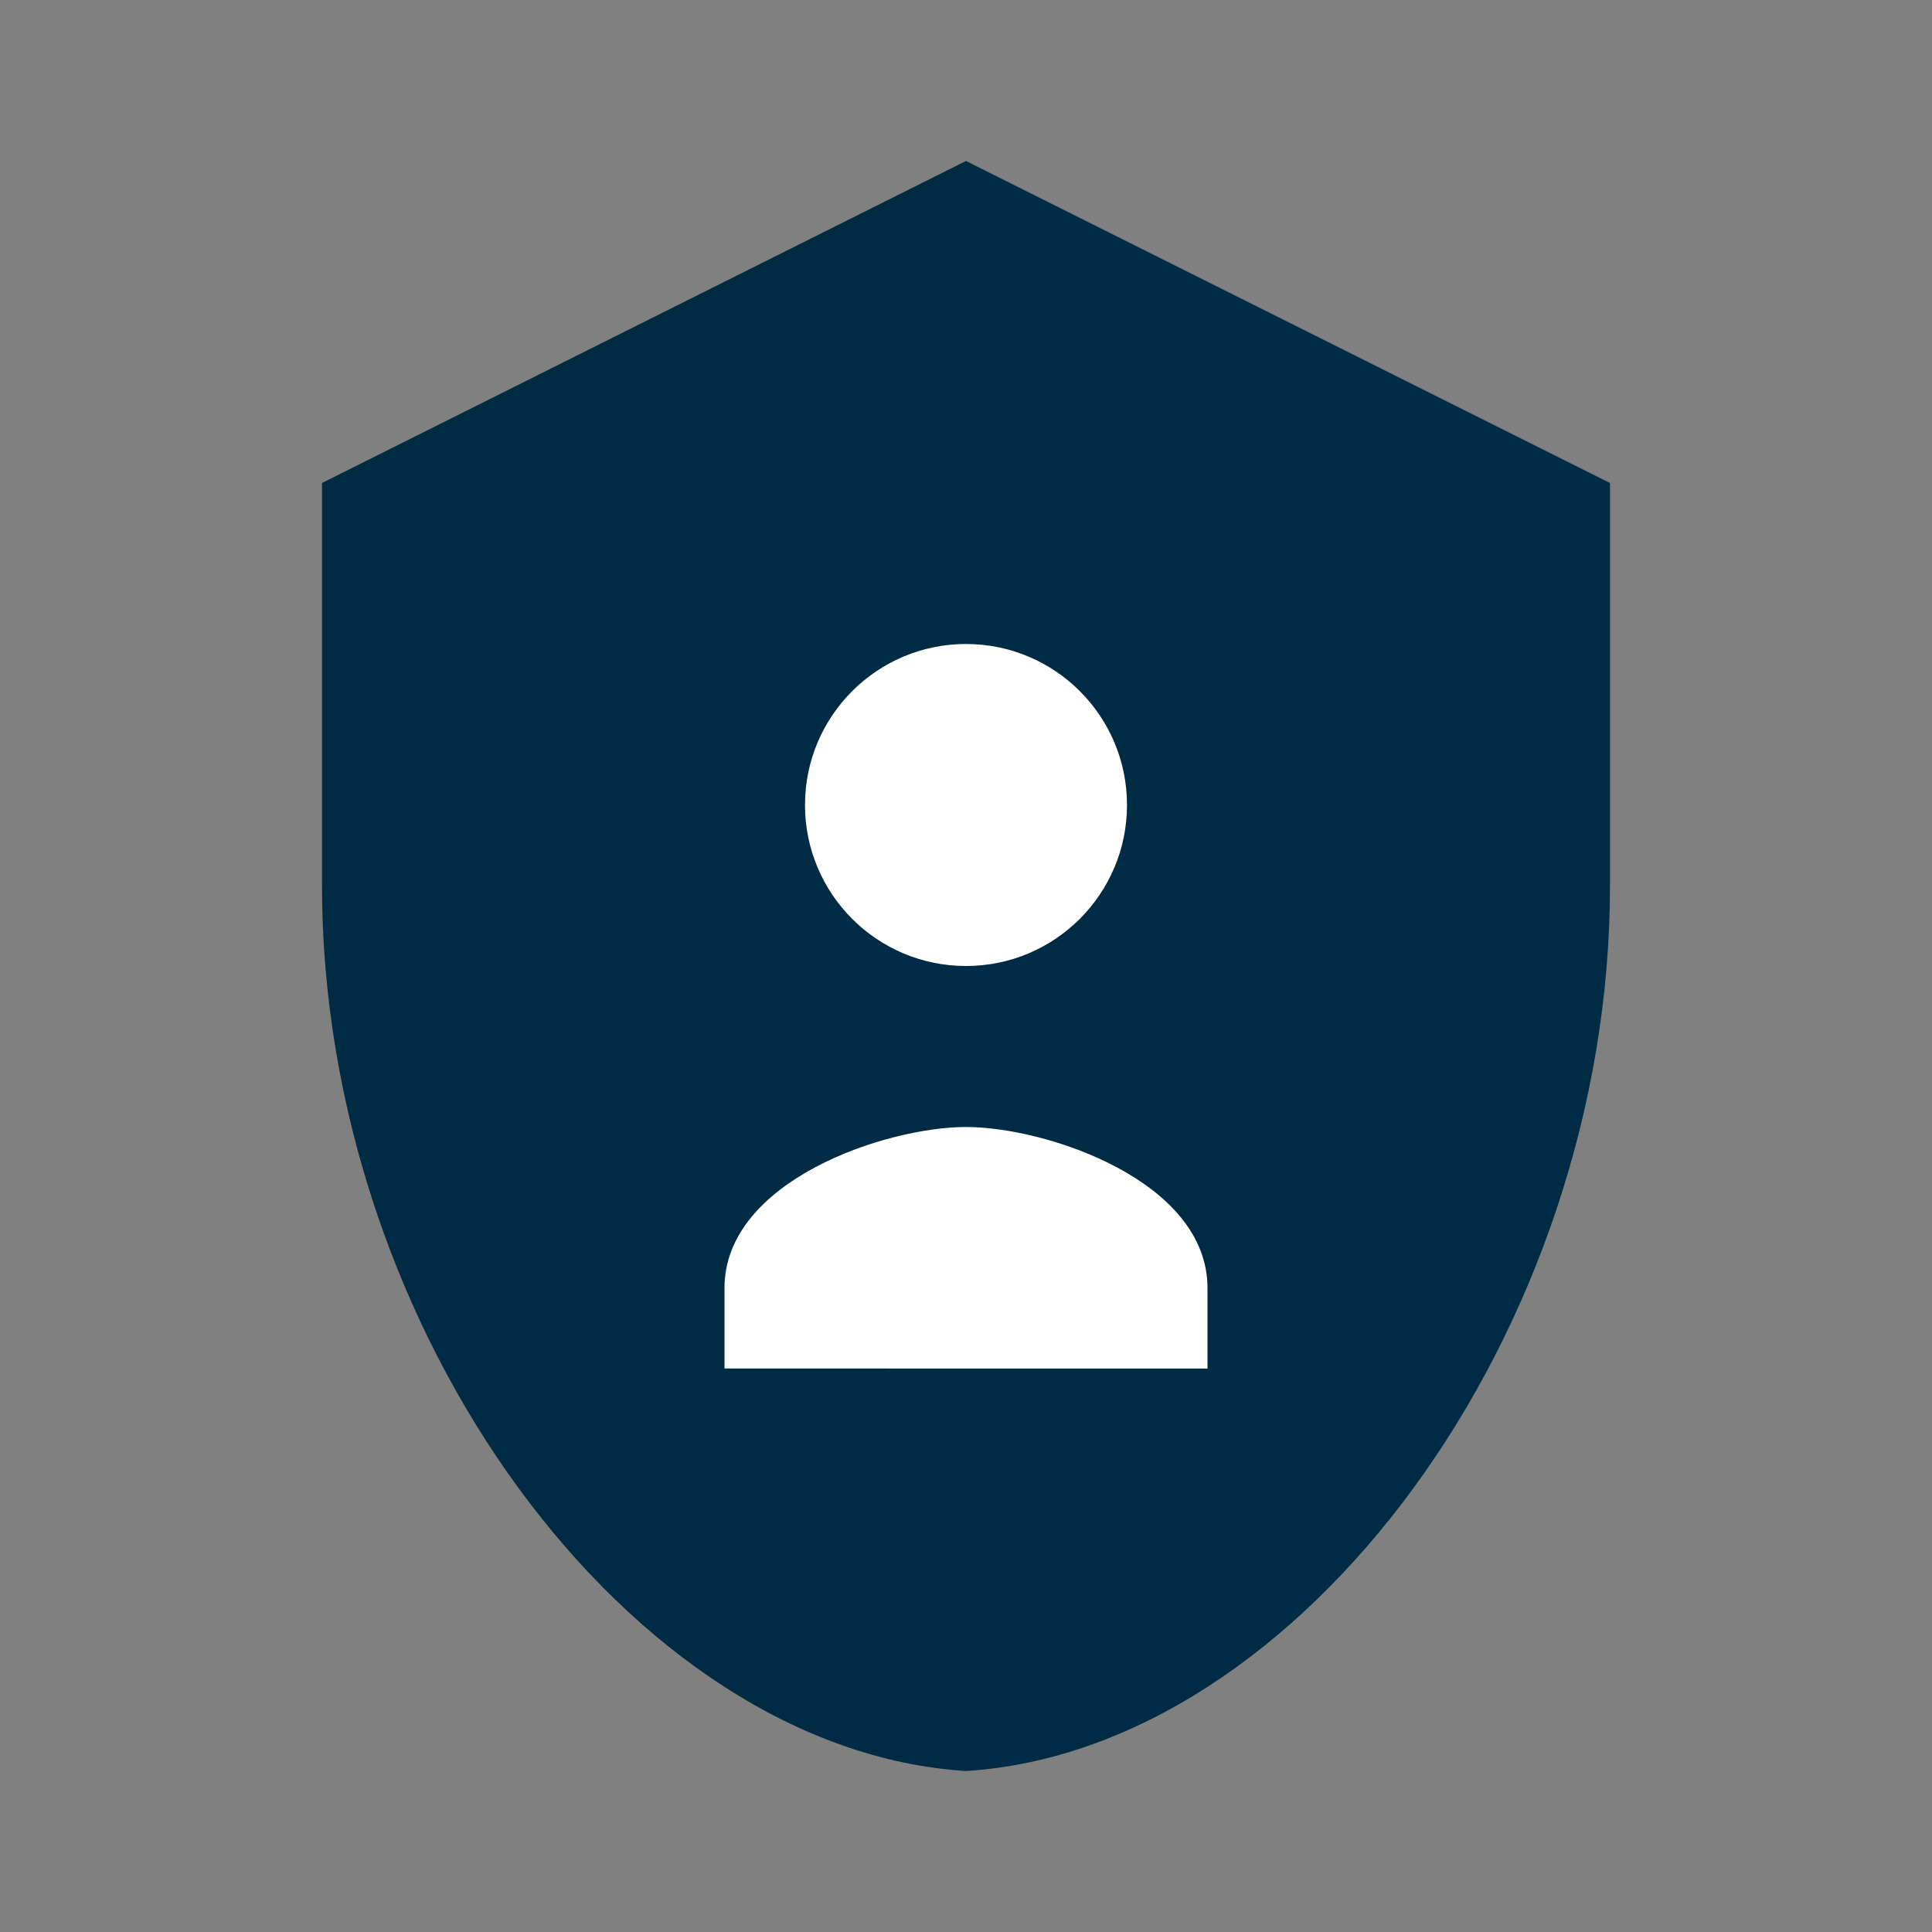 <svg xmlns="http://www.w3.org/2000/svg" width="64" height="64" viewBox="0 0 24 24" fill="#002b45">
    <rect x="0" y="0" width="24" height="24" fill="#808080" stroke="none"/>
    <path d="M12 2l8 4v5c0 5.55-3.84 10.74-8 11-4.16-.26-8-5.45-8-11V6l8-4z" />
    <circle cx="12" cy="10" r="2" fill="#ffffff" />
    <path d="M9 16c0-1.33 2-2 3-2s3 .67 3 2v1H9v-1z" fill="#ffffff"/>
</svg>